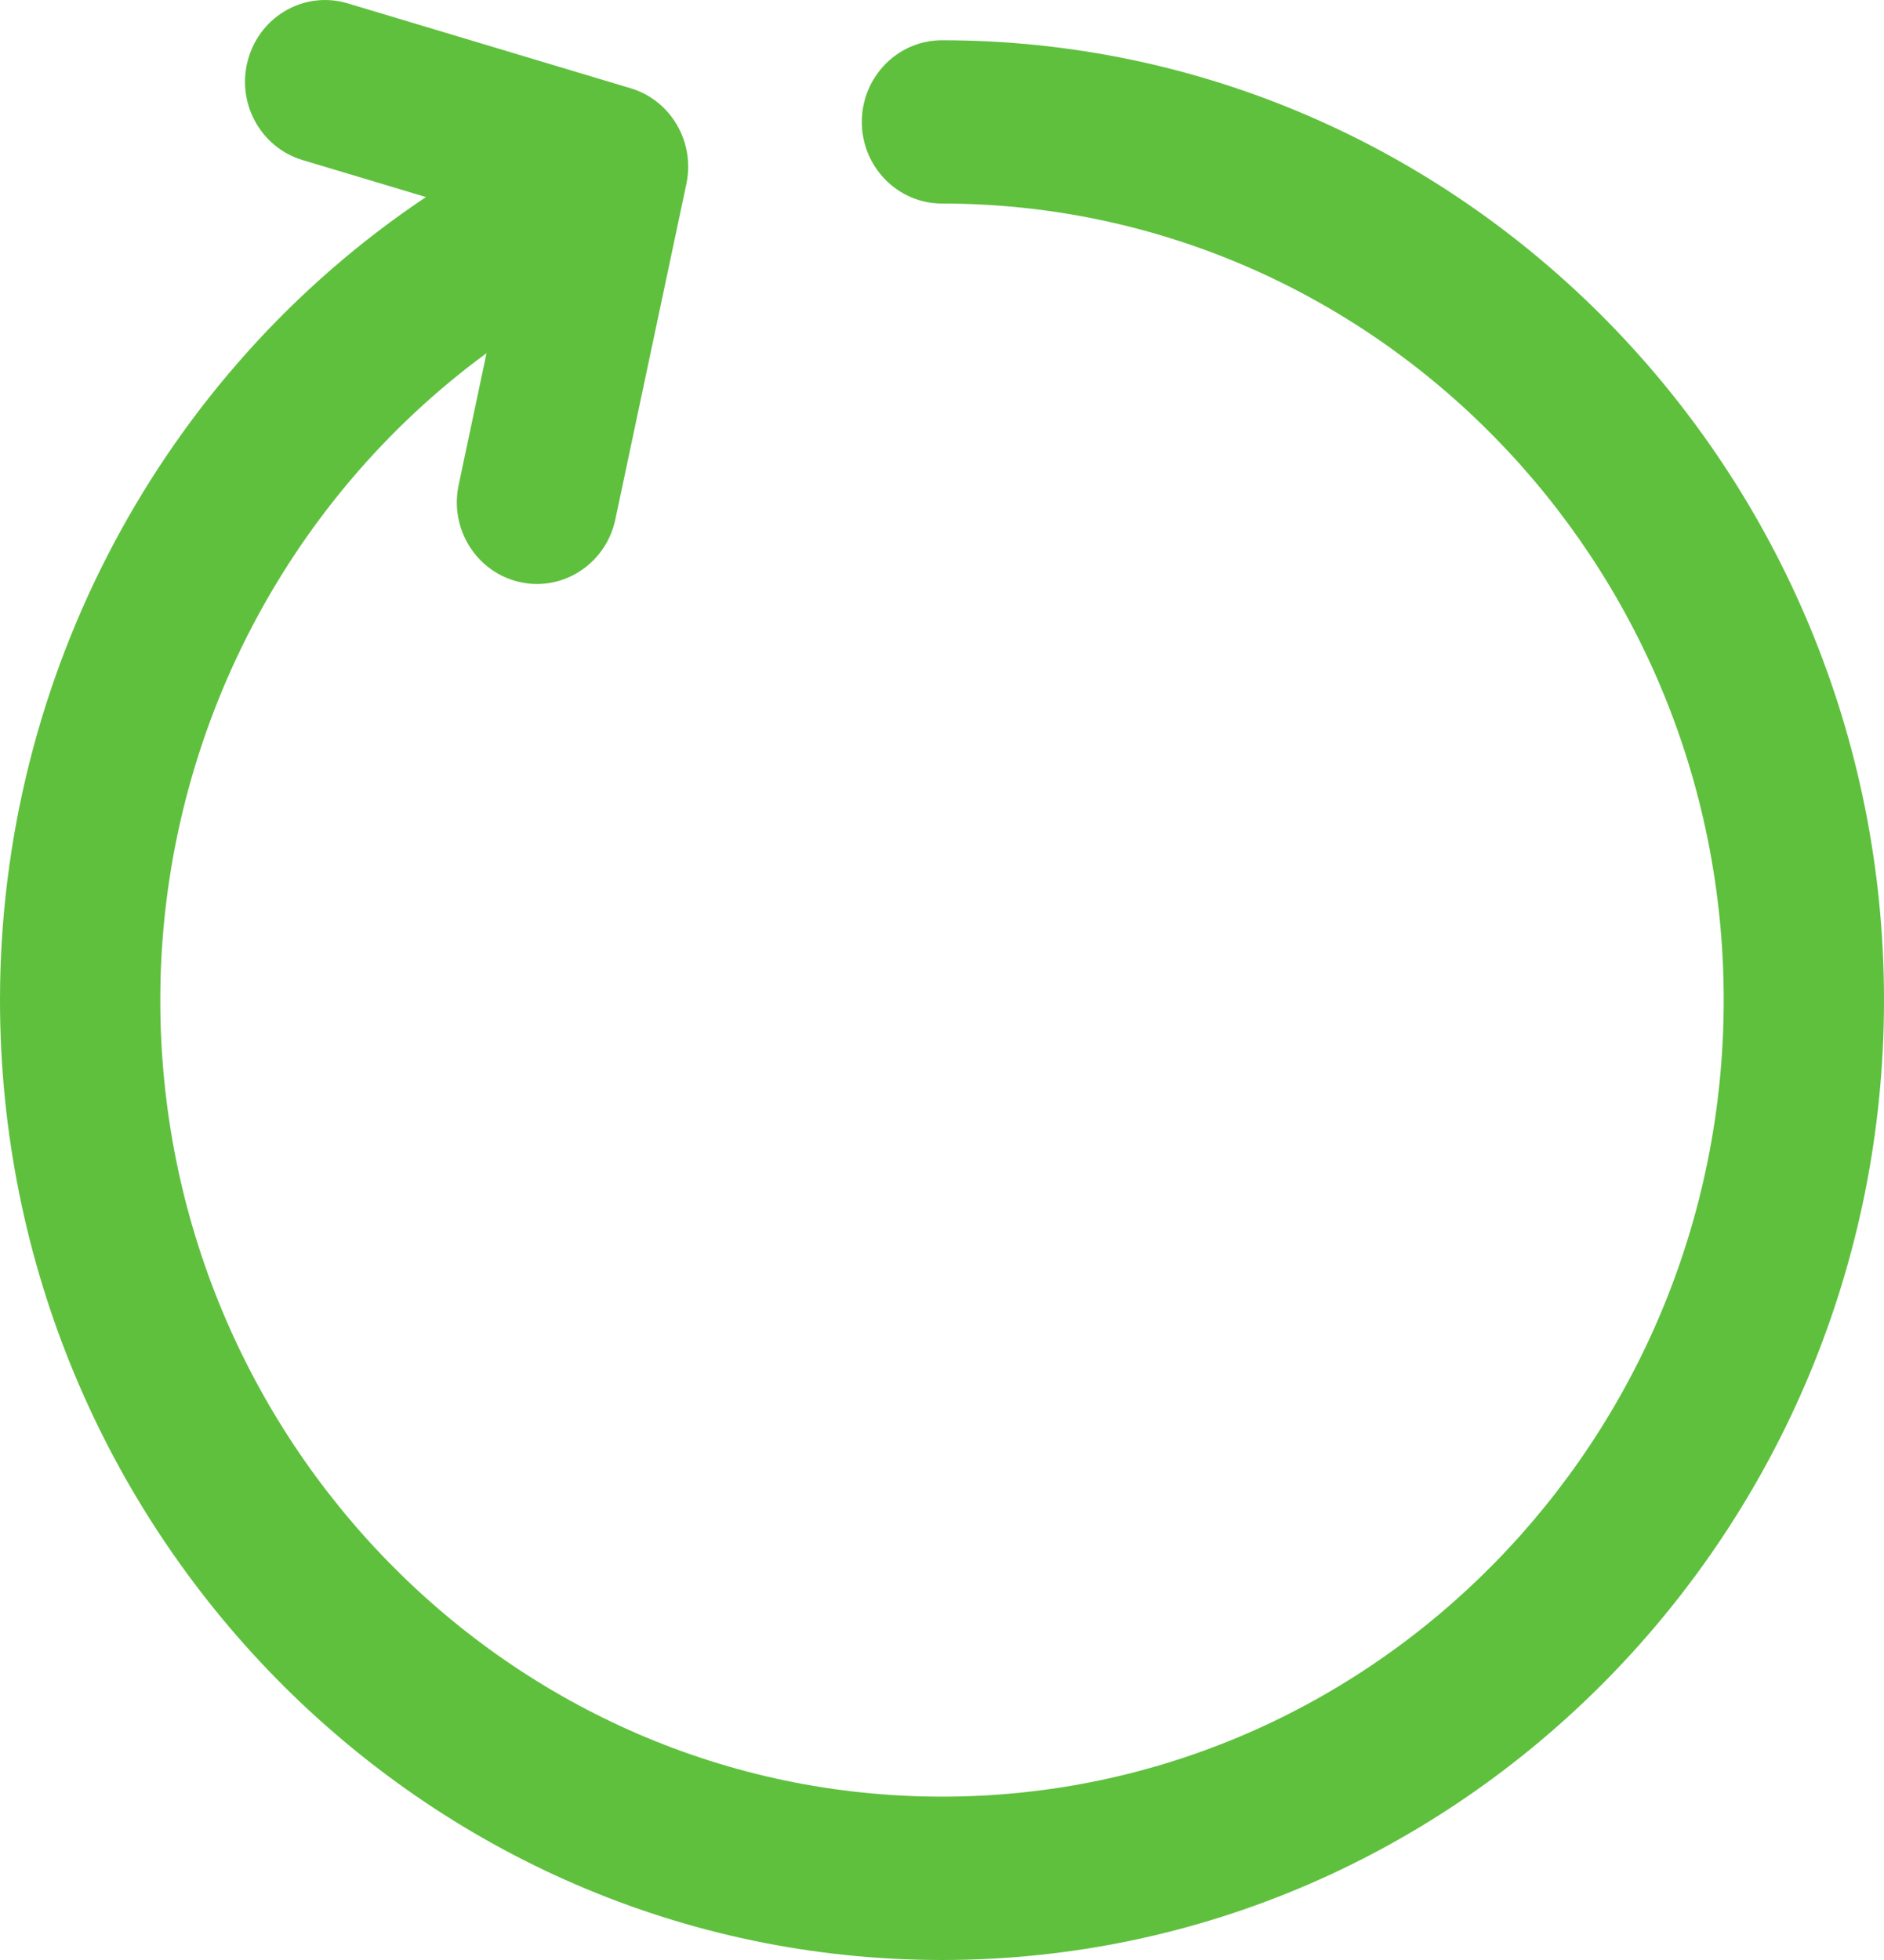 <?xml version="1.0" encoding="UTF-8"?>
<svg width="25px" height="26px" viewBox="0 0 25 26" version="1.1" xmlns="http://www.w3.org/2000/svg" xmlns:xlink="http://www.w3.org/1999/xlink">
    <!-- Generator: Sketch 49.2 (51160) - http://www.bohemiancoding.com/sketch -->
    <title>Group 6</title>
    <desc>Created with Sketch.</desc>
    <defs></defs>
    <g id="Desktop" stroke="none" stroke-width="1" fill="none" fill-rule="evenodd">
        <g id="12.3---FInd-a-rated-building---Rating-details" transform="translate(-1183, -1267)" fill="#5FC03E">
            <g id="Group-6" transform="translate(1183, 1267)">
                <path d="M12.5,0.534 C11.913,0.534 11.436,1.019 11.436,1.617 C11.436,2.215 11.913,2.7 12.5,2.7 C18.22,2.7 22.873,7.44 22.873,13.266 C22.873,19.093 18.22,23.833 12.5,23.833 C6.78,23.833 2.127,19.093 2.127,13.266 C2.127,9.85 3.764,6.658 6.456,4.685 L6.086,6.435 C5.962,7.019 6.327,7.596 6.901,7.722 C6.976,7.739 7.052,7.747 7.126,7.747 C7.616,7.747 8.057,7.399 8.165,6.892 L9.108,2.439 C9.225,1.884 8.903,1.331 8.369,1.171 L4.615,0.045 C4.051,-0.125 3.46,0.204 3.295,0.778 C3.128,1.351 3.451,1.954 4.014,2.123 L5.652,2.614 C2.147,4.956 0,8.967 0,13.266 C0,20.288 5.608,26 12.5,26 C19.392,26 25,20.288 25,13.266 C25,6.246 19.392,0.534 12.5,0.534" id="Fill-1"></path>
            </g>
        </g>
    </g>
</svg>